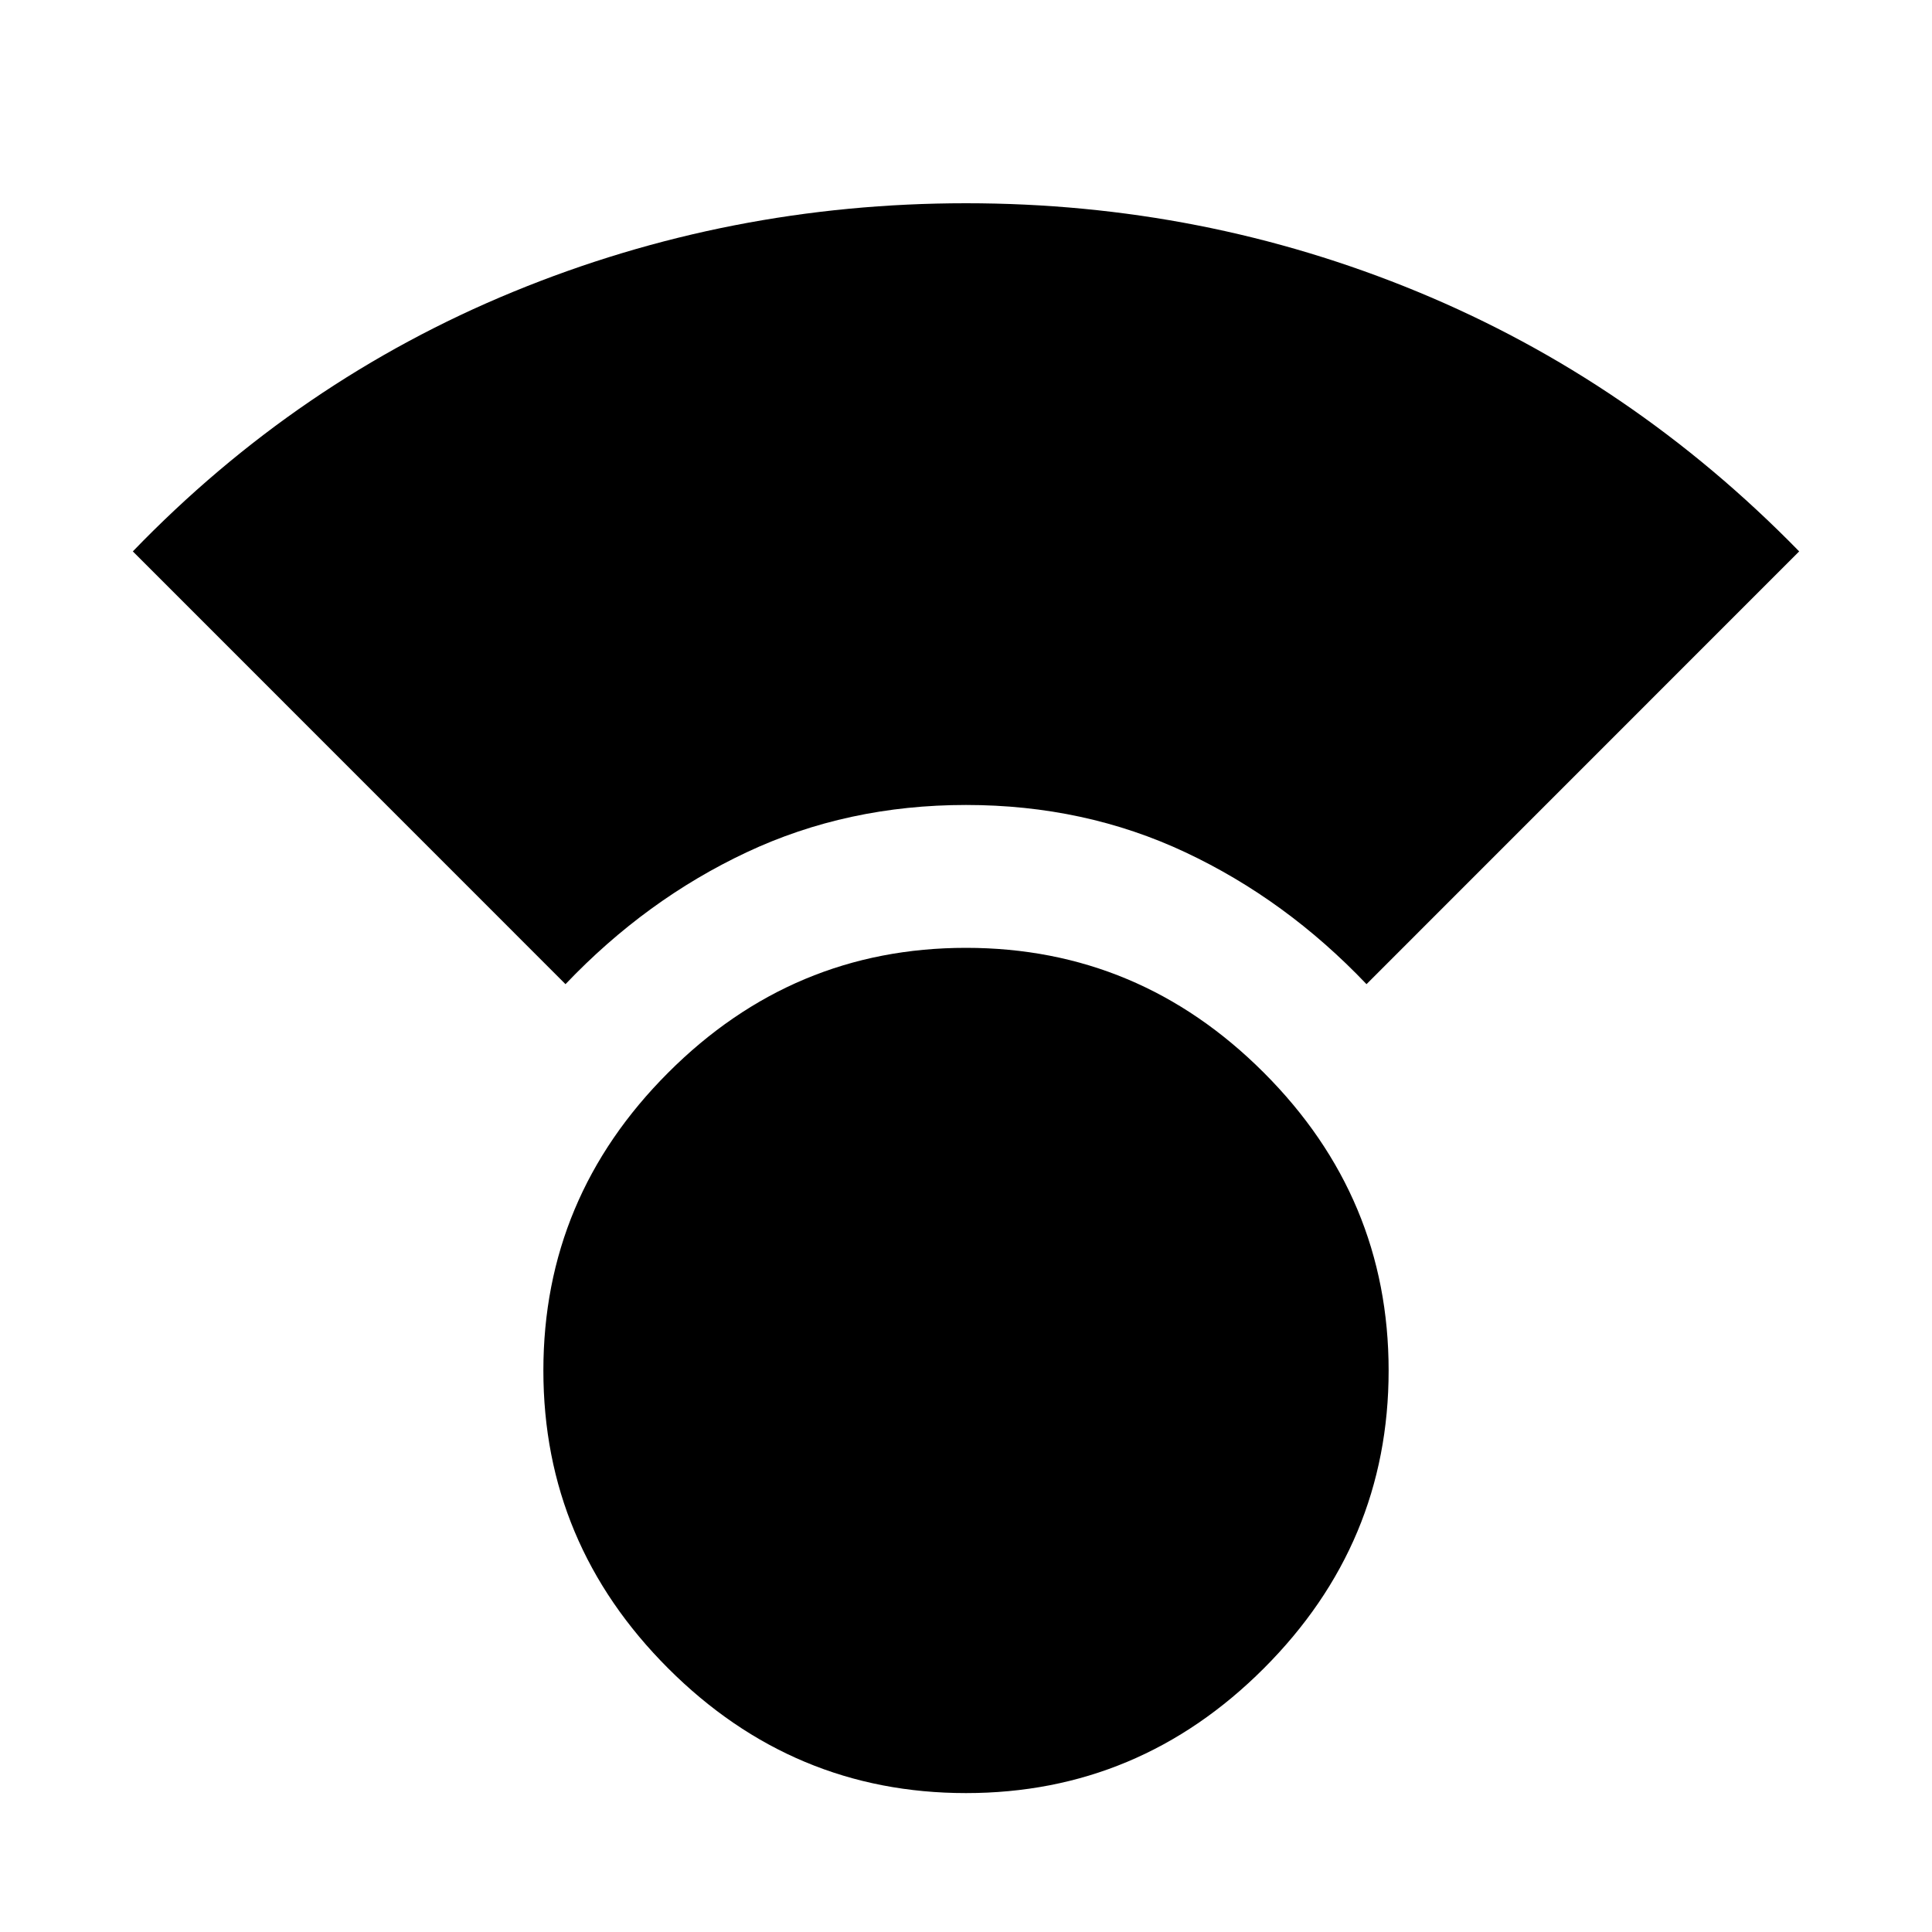 <svg xmlns="http://www.w3.org/2000/svg" height="20" width="20"><path d="M10 18.562Q8.208 18.562 6.917 17.271Q5.625 15.979 5.625 14.188Q5.625 12.396 6.917 11.104Q8.208 9.812 10 9.812Q11.792 9.812 13.083 11.104Q14.375 12.396 14.375 14.188Q14.375 15.979 13.083 17.271Q11.792 18.562 10 18.562ZM5.854 10.188 1.375 5.708Q3.083 3.938 5.312 3.021Q7.542 2.104 10 2.104Q12.458 2.104 14.677 3.021Q16.896 3.938 18.625 5.708L14.146 10.188Q13.312 9.312 12.271 8.823Q11.229 8.333 10 8.333Q8.771 8.333 7.729 8.823Q6.688 9.312 5.854 10.188Z"/></svg>